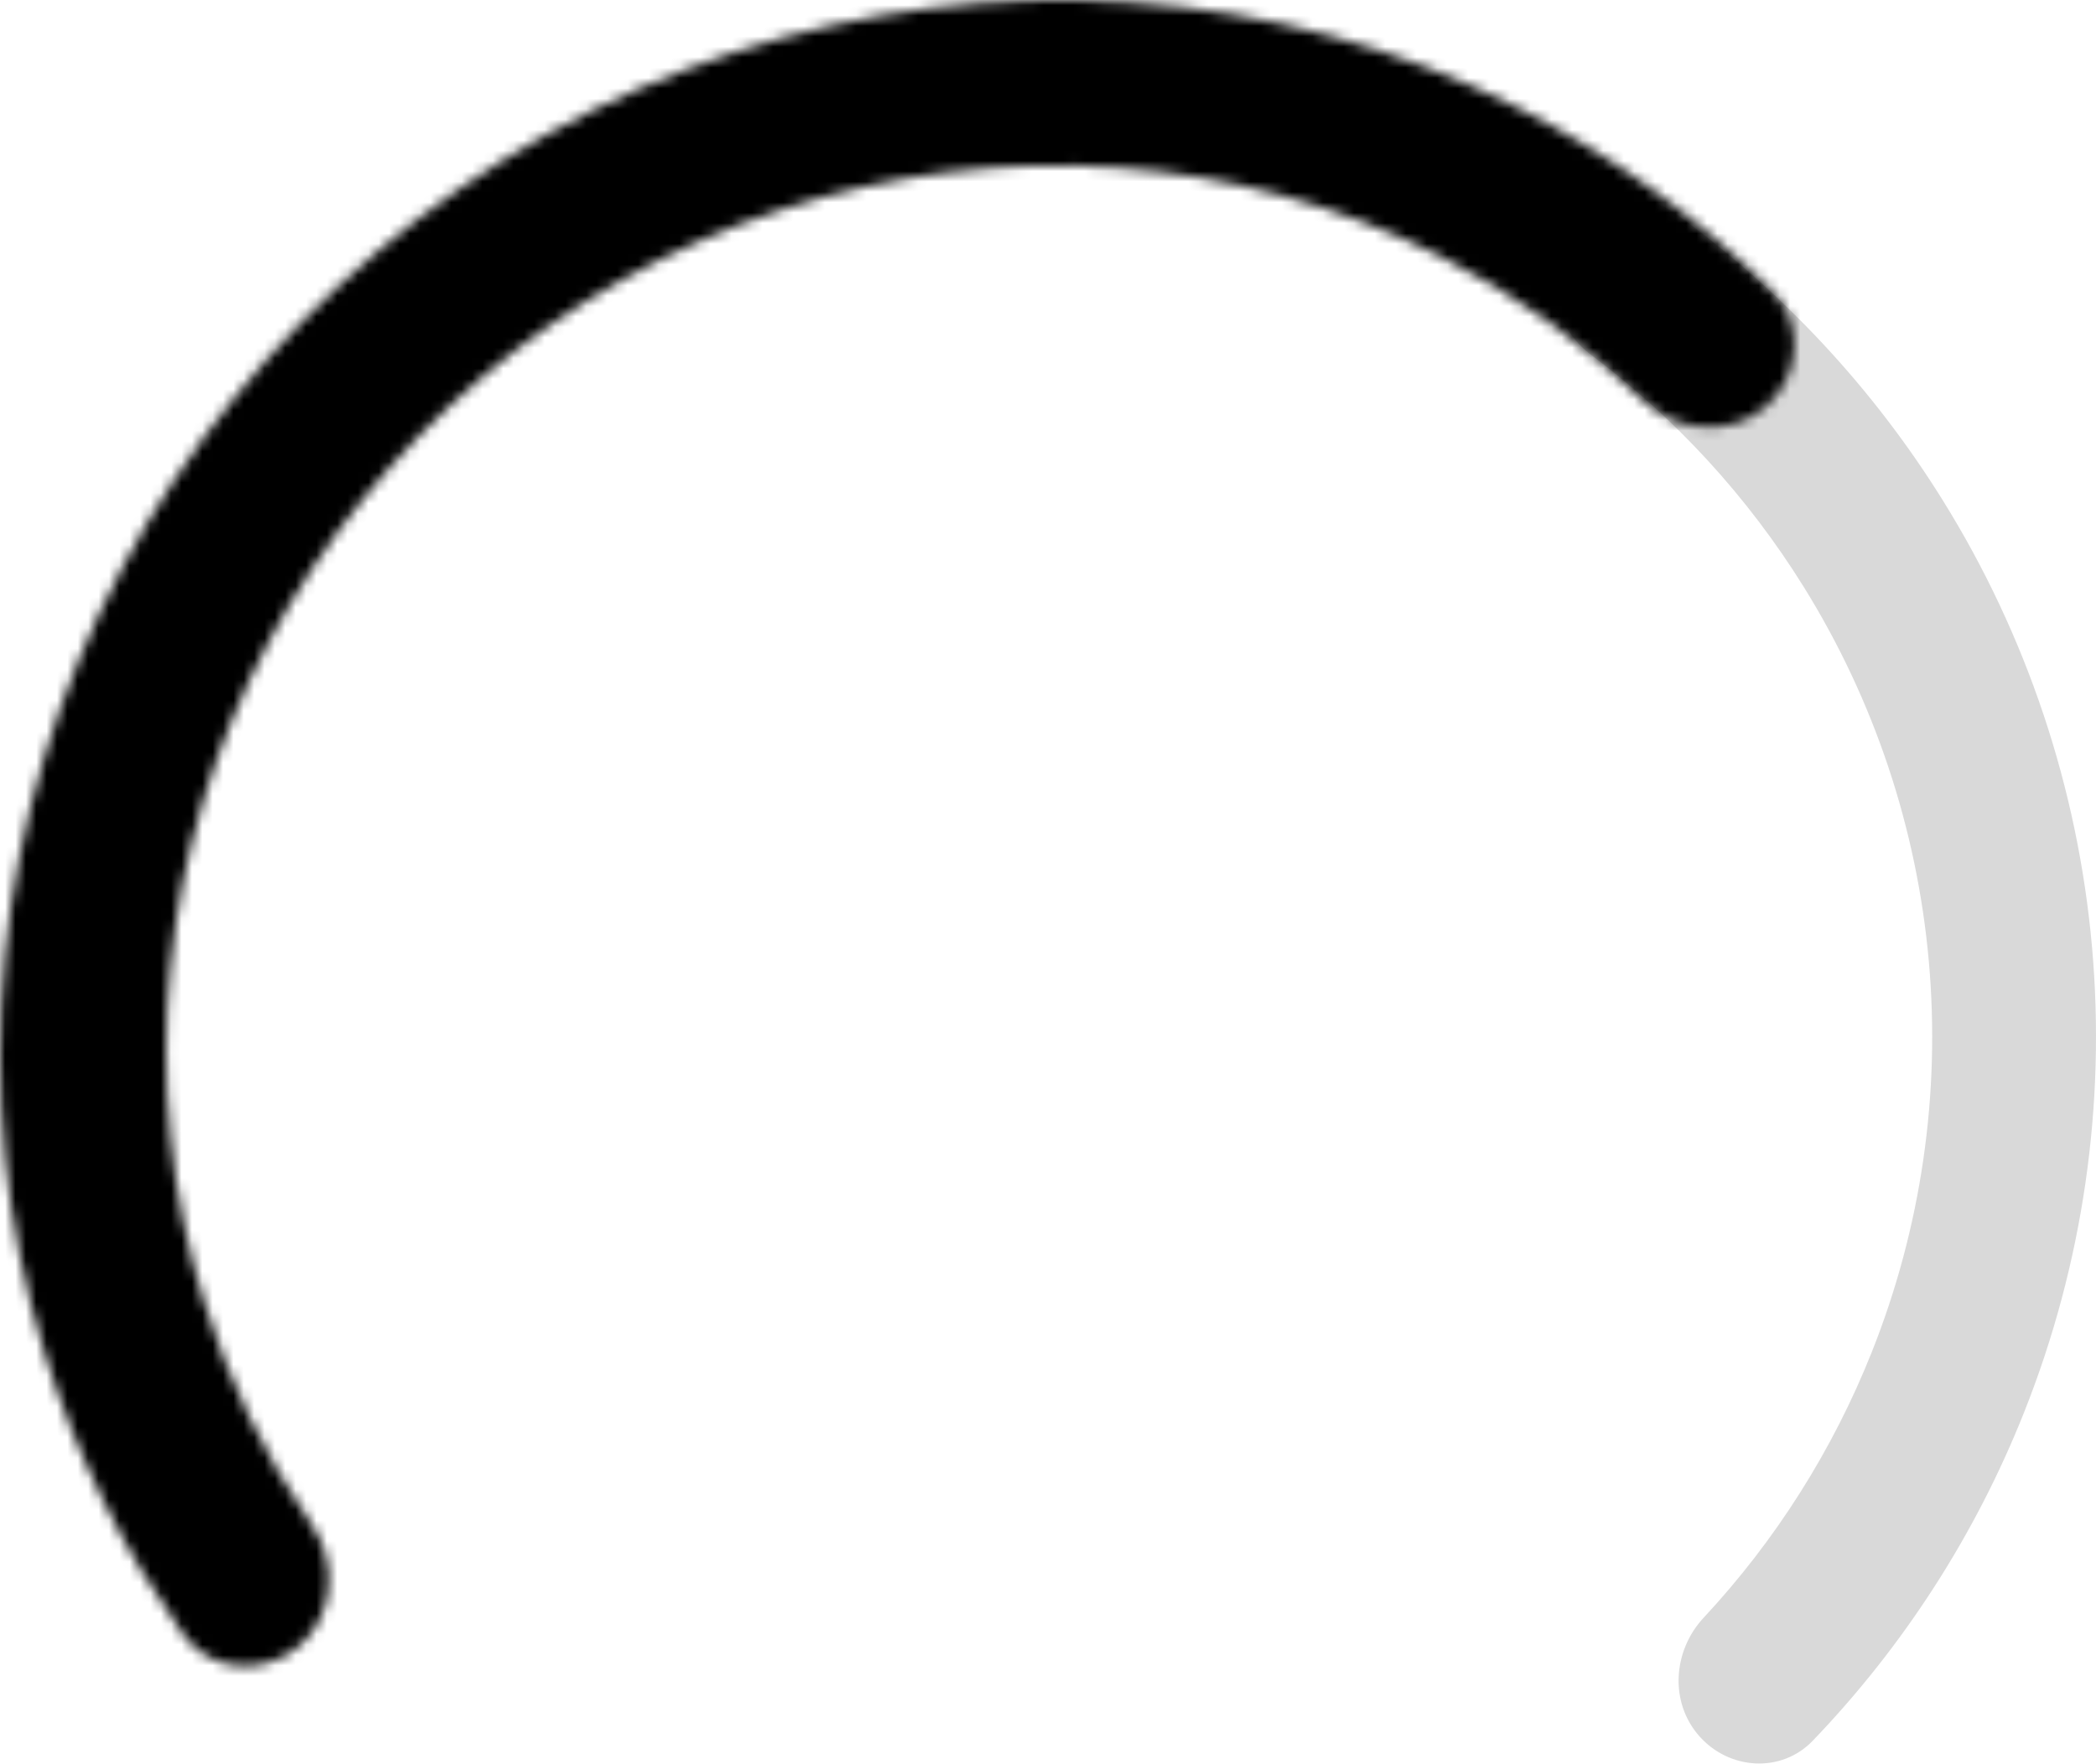<svg width="202" height="170" viewBox="0 0 202 170" fill="none" xmlns="http://www.w3.org/2000/svg">
<path d="M150.903 23.029C153.17 19.306 158.049 18.101 161.577 20.66C171.809 28.084 180.528 37.434 187.23 48.21C195.325 61.226 200.251 75.96 201.613 91.227C202.974 106.494 200.733 121.868 195.07 136.111C190.381 147.903 183.455 158.649 174.698 167.765C171.678 170.909 166.663 170.587 163.773 167.324C160.882 164.061 161.216 159.096 164.187 155.906C171.12 148.46 176.625 139.774 180.401 130.278C185.151 118.331 187.031 105.436 185.888 92.63C184.746 79.824 180.614 67.465 173.825 56.547C168.428 47.869 161.472 40.294 153.331 34.193C149.843 31.579 148.635 26.752 150.903 23.029Z" fill="#D9D9D9"/>
<mask id="path-2-inside-1_2171_4159" fill="white">
<path d="M28.789 158.672C25.368 161.563 20.22 161.152 17.631 157.497C11.792 149.255 7.288 140.112 4.293 130.388C0.498 118.064 -0.8 105.049 0.475 92.085C1.75 79.12 5.572 66.46 11.723 54.829C17.875 43.197 26.234 32.82 36.325 24.291C46.416 15.763 58.04 9.249 70.534 5.122C83.029 0.995 96.148 -0.664 109.144 0.239C122.14 1.142 134.757 4.59 146.275 10.386C155.365 14.959 163.629 20.924 170.783 28.054C173.955 31.216 173.503 36.361 170.082 39.252C166.662 42.143 161.572 41.679 158.348 38.57C152.566 32.992 145.956 28.304 138.724 24.665C129.063 19.803 118.48 16.912 107.579 16.154C96.678 15.396 85.674 16.788 75.194 20.25C64.713 23.711 54.963 29.175 46.499 36.329C38.035 43.483 31.023 52.186 25.863 61.943C20.704 71.7 17.498 82.319 16.428 93.193C15.359 104.068 16.447 114.985 19.631 125.322C22.014 133.059 25.535 140.357 30.071 146.988C32.6 150.684 32.209 155.78 28.789 158.672Z"/>
</mask>
<path d="M28.789 158.672C25.368 161.563 20.22 161.152 17.631 157.497C11.792 149.255 7.288 140.112 4.293 130.388C0.498 118.064 -0.8 105.049 0.475 92.085C1.75 79.12 5.572 66.46 11.723 54.829C17.875 43.197 26.234 32.82 36.325 24.291C46.416 15.763 58.04 9.249 70.534 5.122C83.029 0.995 96.148 -0.664 109.144 0.239C122.14 1.142 134.757 4.59 146.275 10.386C155.365 14.959 163.629 20.924 170.783 28.054C173.955 31.216 173.503 36.361 170.082 39.252C166.662 42.143 161.572 41.679 158.348 38.57C152.566 32.992 145.956 28.304 138.724 24.665C129.063 19.803 118.48 16.912 107.579 16.154C96.678 15.396 85.674 16.788 75.194 20.25C64.713 23.711 54.963 29.175 46.499 36.329C38.035 43.483 31.023 52.186 25.863 61.943C20.704 71.7 17.498 82.319 16.428 93.193C15.359 104.068 16.447 114.985 19.631 125.322C22.014 133.059 25.535 140.357 30.071 146.988C32.6 150.684 32.209 155.78 28.789 158.672Z" fill="#D9D9D9" stroke="black" stroke-width="40" stroke-linejoin="round" mask="url(#path-2-inside-1_2171_4159)"/>
</svg>

